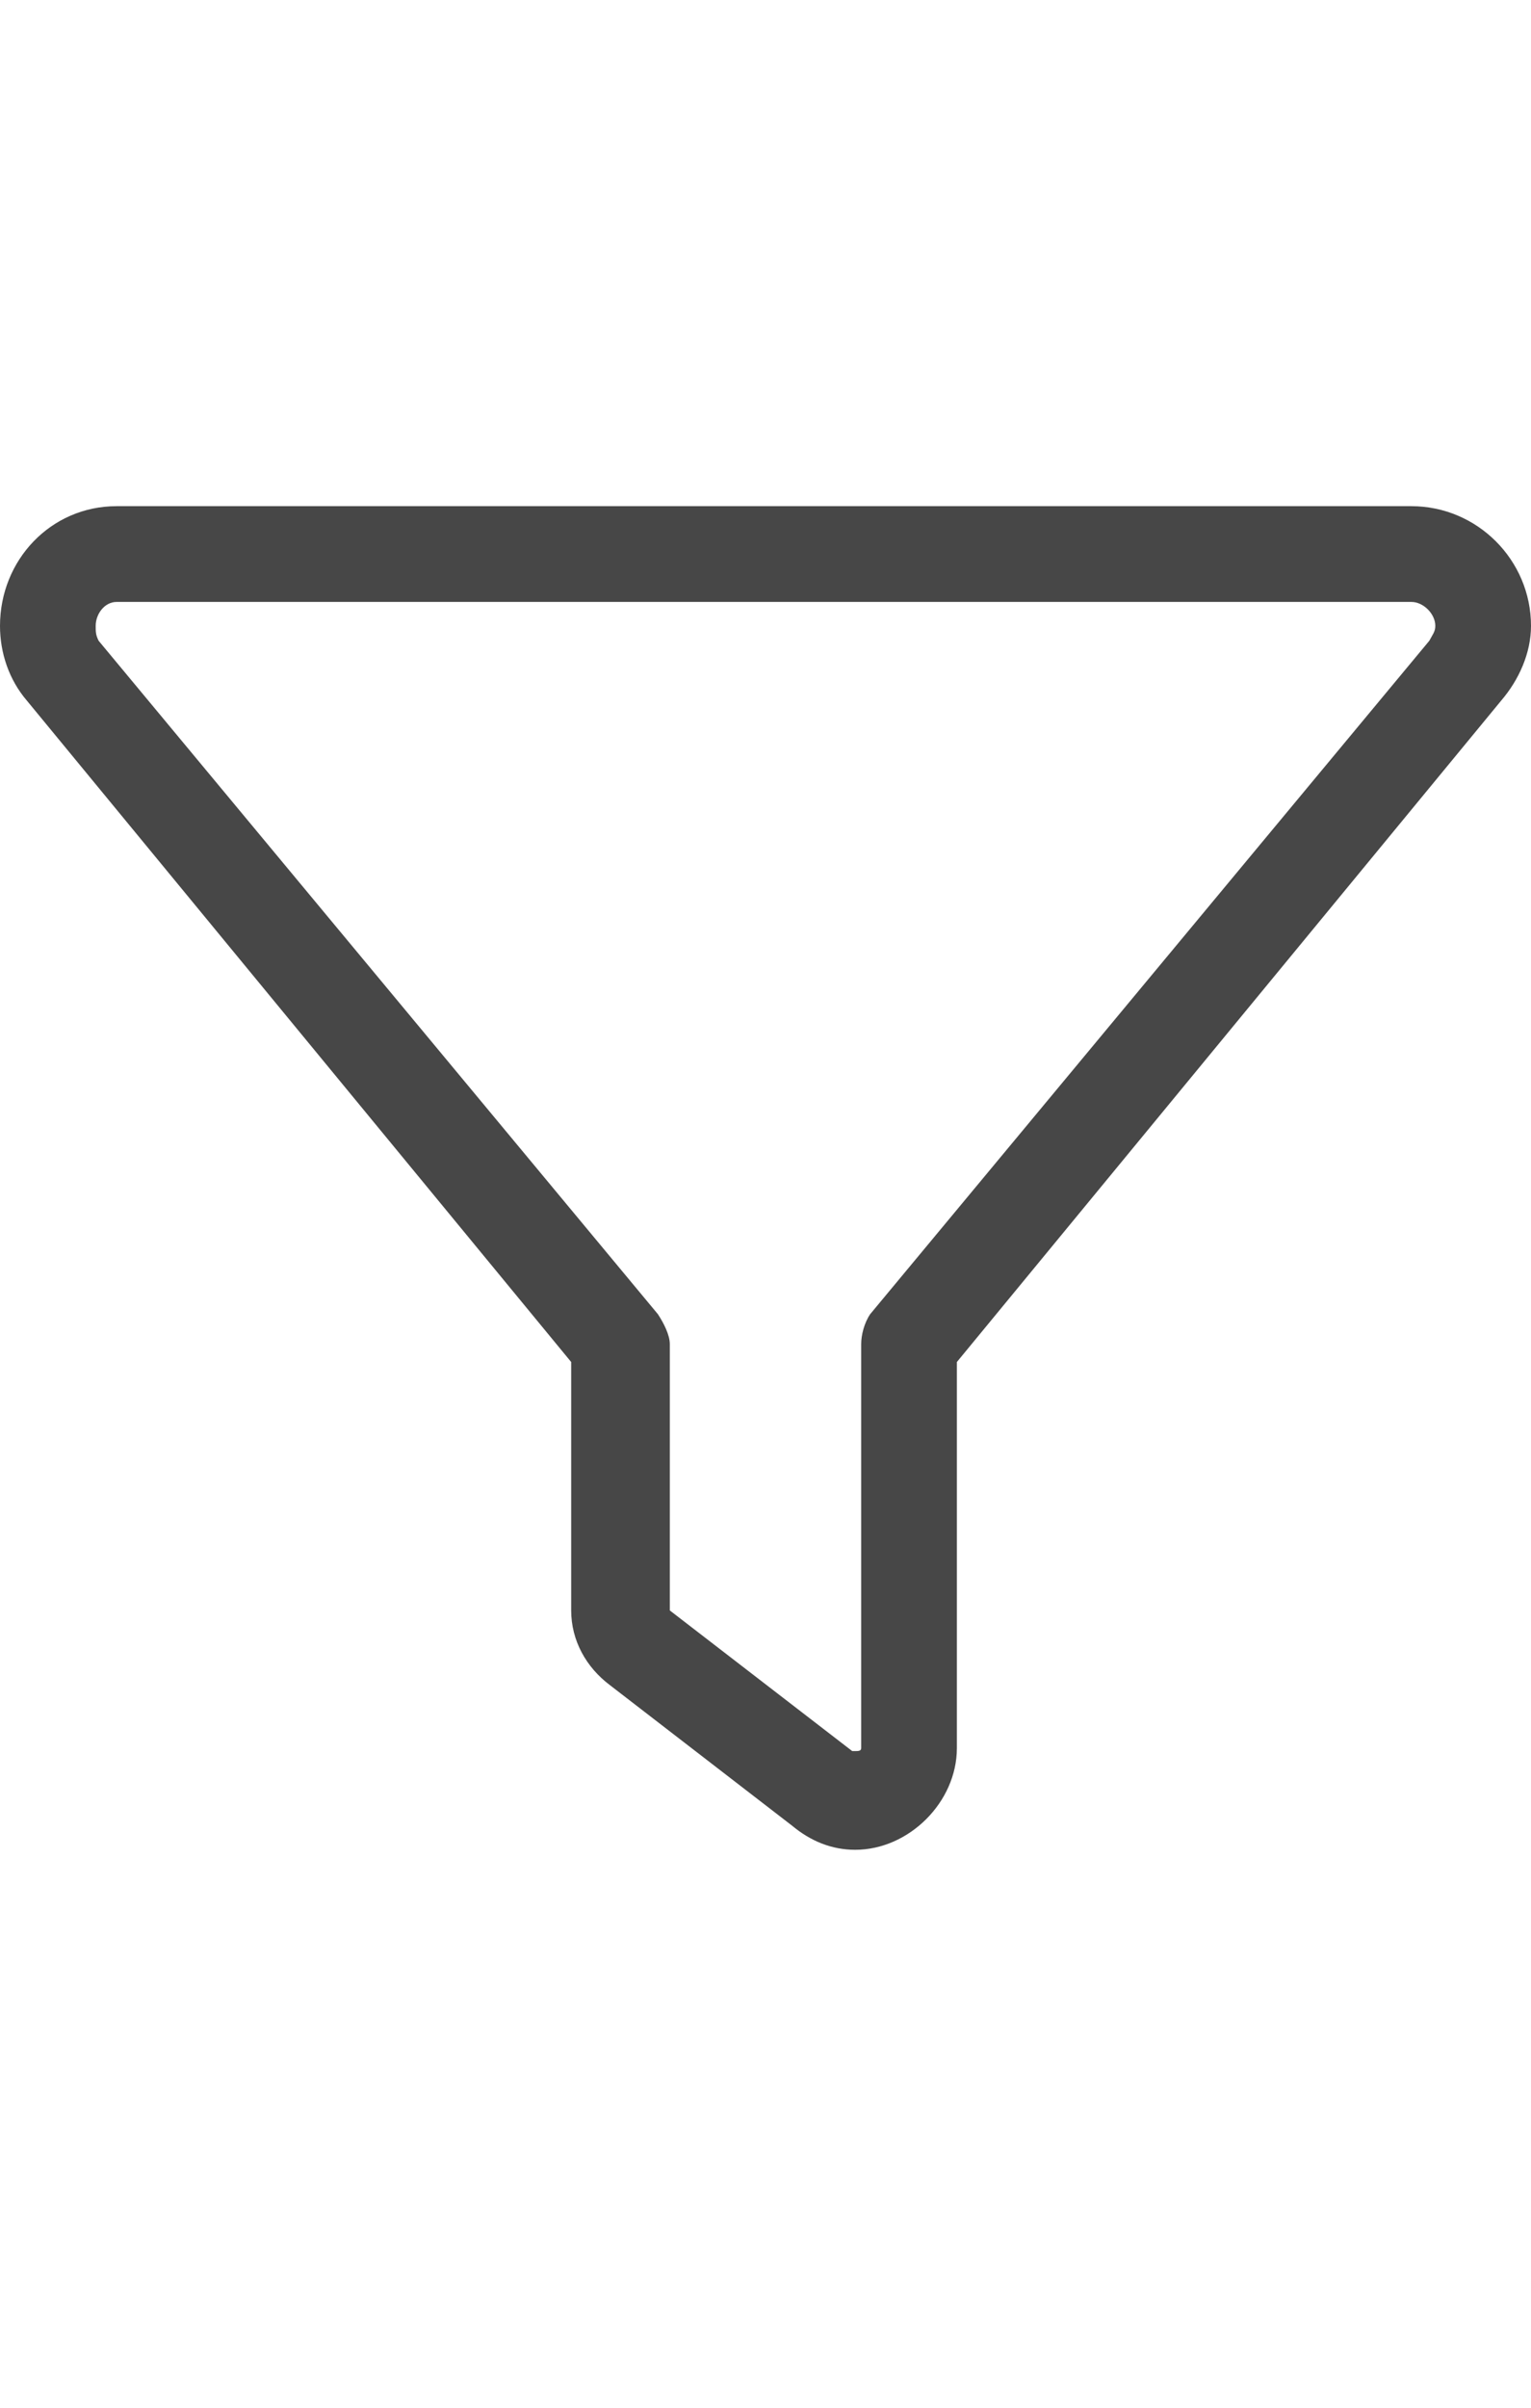 <svg width="14" height="22" viewBox="0 0 14 22" fill="none" xmlns="http://www.w3.org/2000/svg">
<g id="label-paired / sm / filter-sm / regular" clip-path="url(#clip0_3758_428)">
<path id="icon" d="M0 5.719C0 5.117 0.465 4.625 1.066 4.625H12.906C13.508 4.625 14 5.117 14 5.719C14 5.965 13.891 6.211 13.727 6.402L8.75 12.445V15.973C8.75 16.465 8.312 16.902 7.82 16.902C7.602 16.902 7.41 16.82 7.246 16.684L5.578 15.398C5.359 15.234 5.223 14.988 5.223 14.715V12.445L0.246 6.402C0.082 6.211 0 5.965 0 5.719ZM1.066 5.5C0.957 5.5 0.875 5.609 0.875 5.719C0.875 5.773 0.875 5.801 0.902 5.855L6.016 12.008C6.07 12.09 6.125 12.199 6.125 12.281V14.715L7.793 16C7.793 16 7.793 16 7.82 16C7.848 16 7.875 16 7.875 15.973V12.281C7.875 12.199 7.902 12.09 7.957 12.008L13.07 5.855C13.098 5.801 13.125 5.773 13.125 5.719C13.125 5.609 13.016 5.5 12.906 5.5H1.066Z" fill="black" fill-opacity="0.72"/>
</g>
<defs>
<clipPath id="clip0_3758_428">
<rect width="14" height="22" fill="white"/>
</clipPath>
</defs>
</svg>
